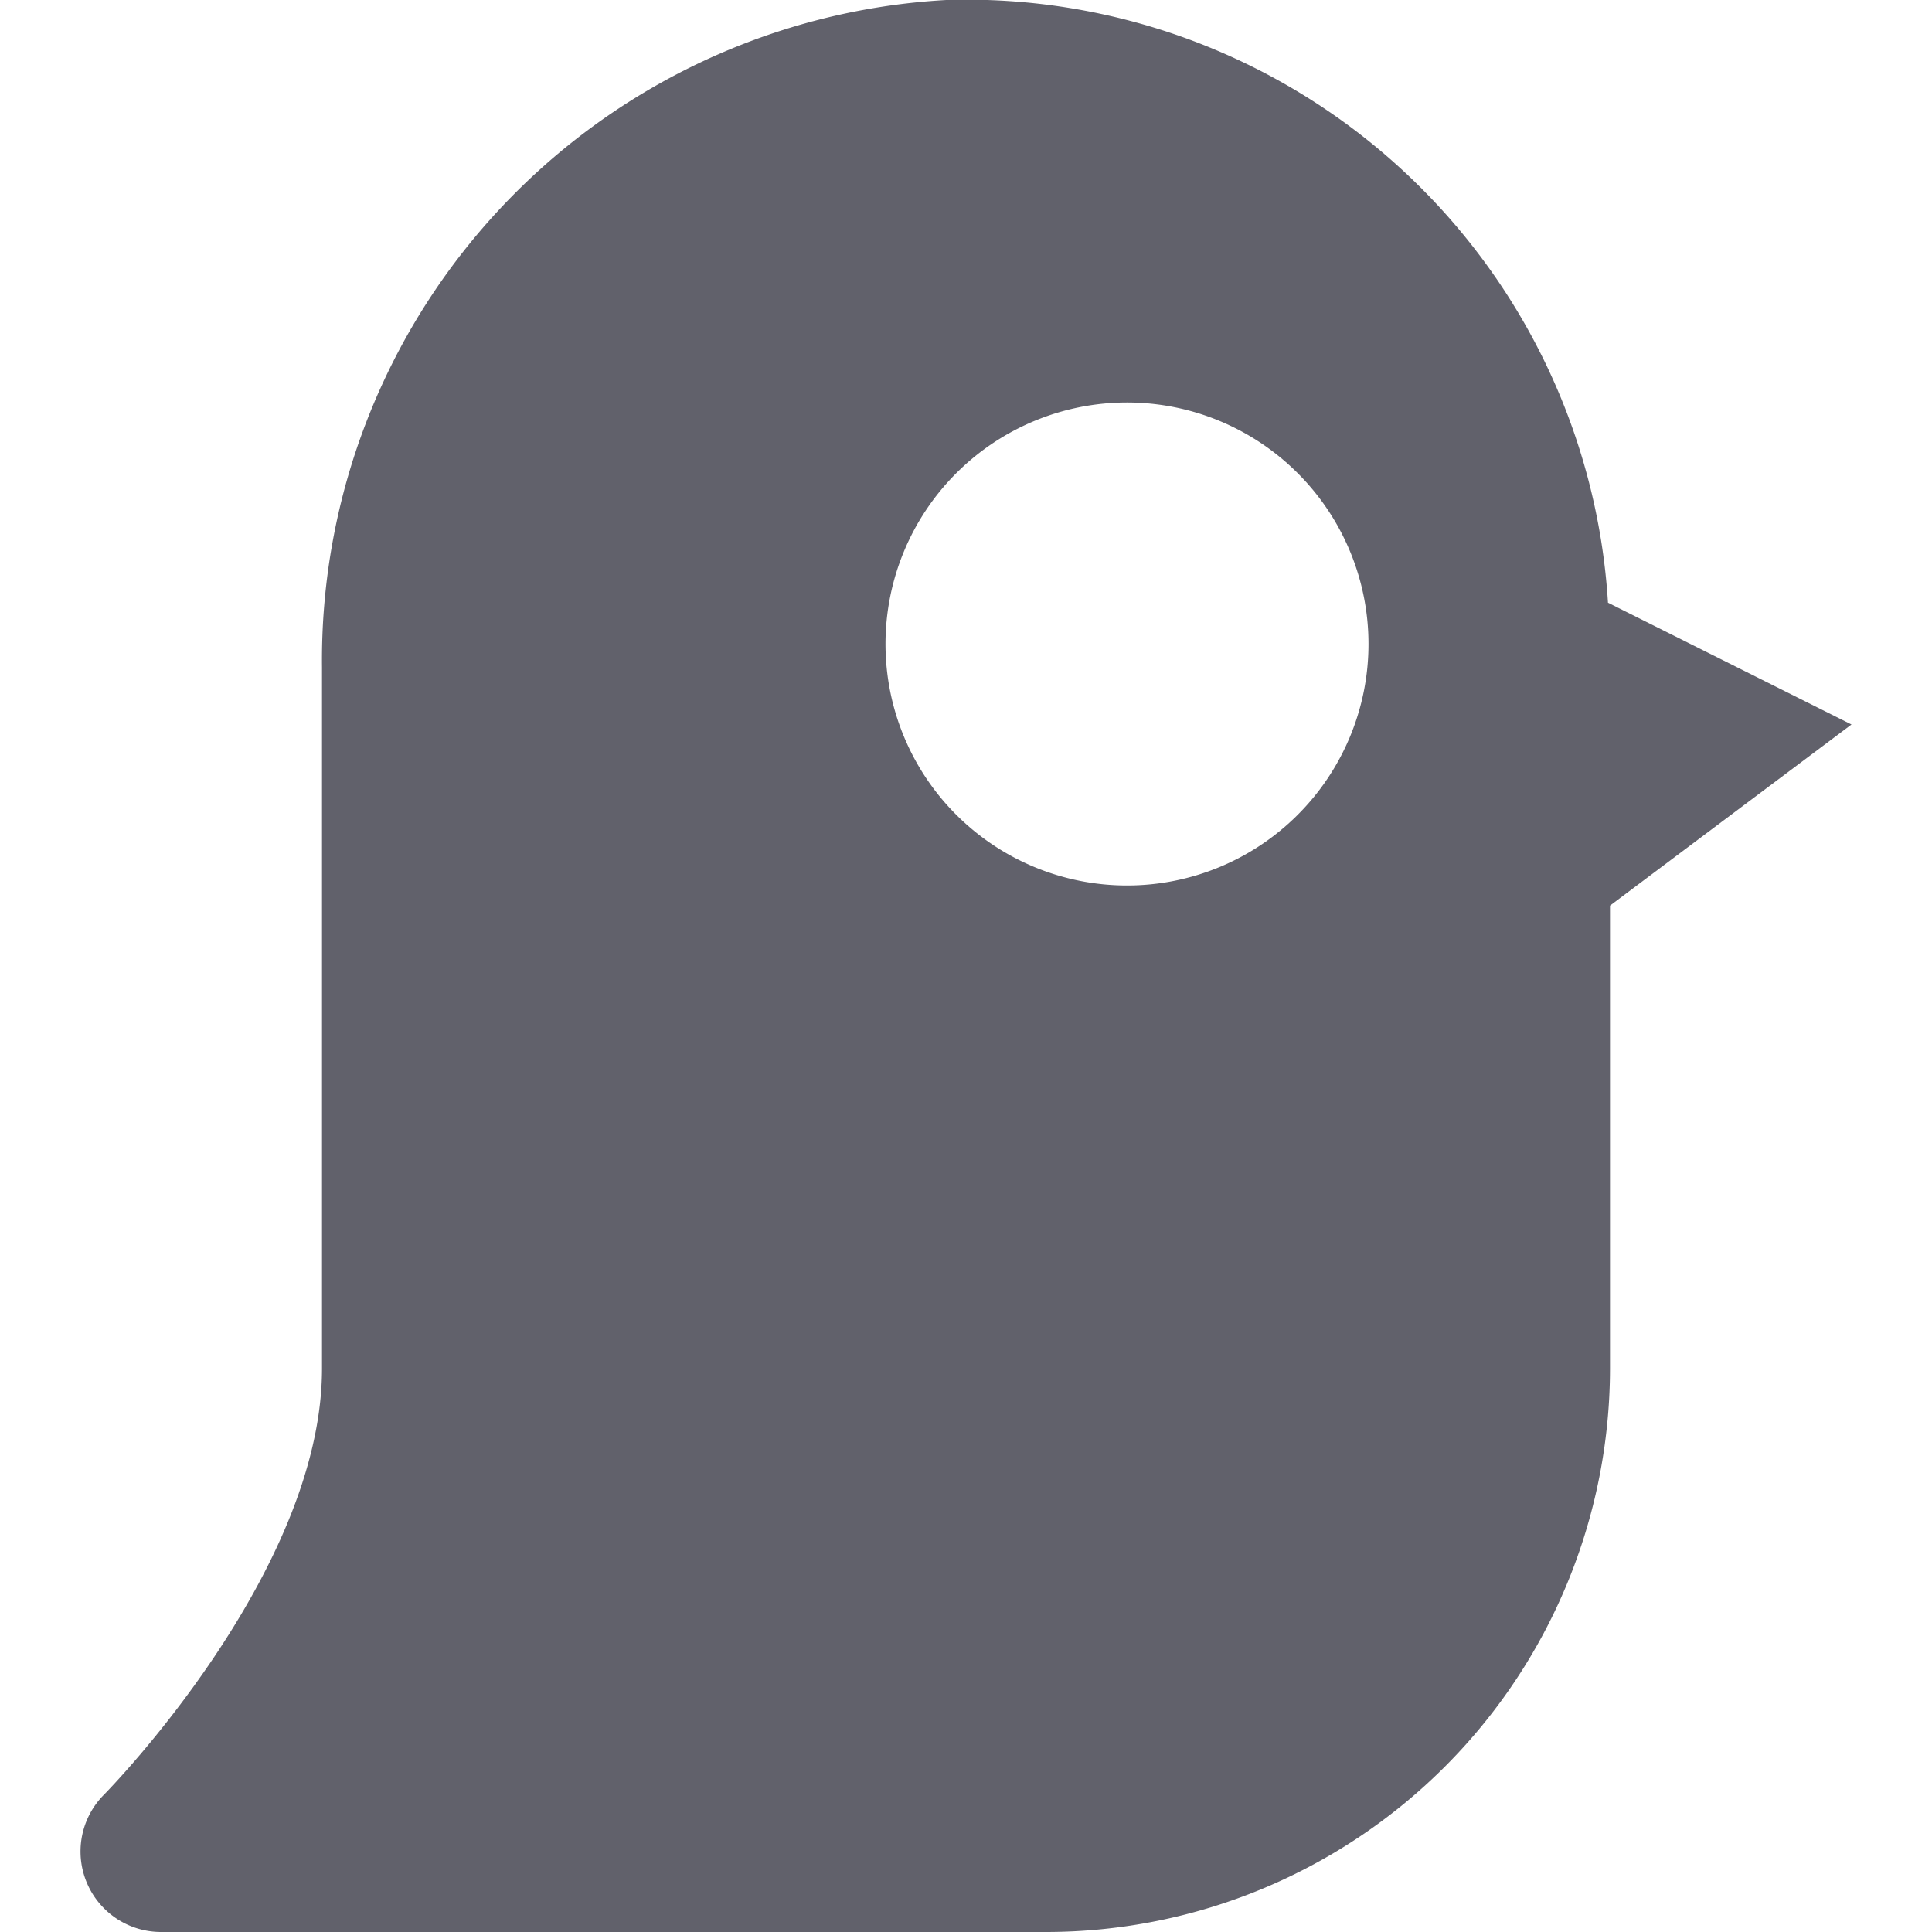 <svg xmlns="http://www.w3.org/2000/svg" height="24" width="24" viewBox="0 0 24 24"><path d="M19.975,7.487A7.983,7.983,0,0,0,11.754,0,8.213,8.213,0,0,0,4,8.293V17c0,2.542-2.681,5.267-2.708,5.294A1,1,0,0,0,2,24H13a7.008,7.008,0,0,0,7-7V11.25L23,9ZM14,11a3,3,0,1,1,3-3A3,3,0,0,1,14,11Z" fill="#61616b"></path></svg>